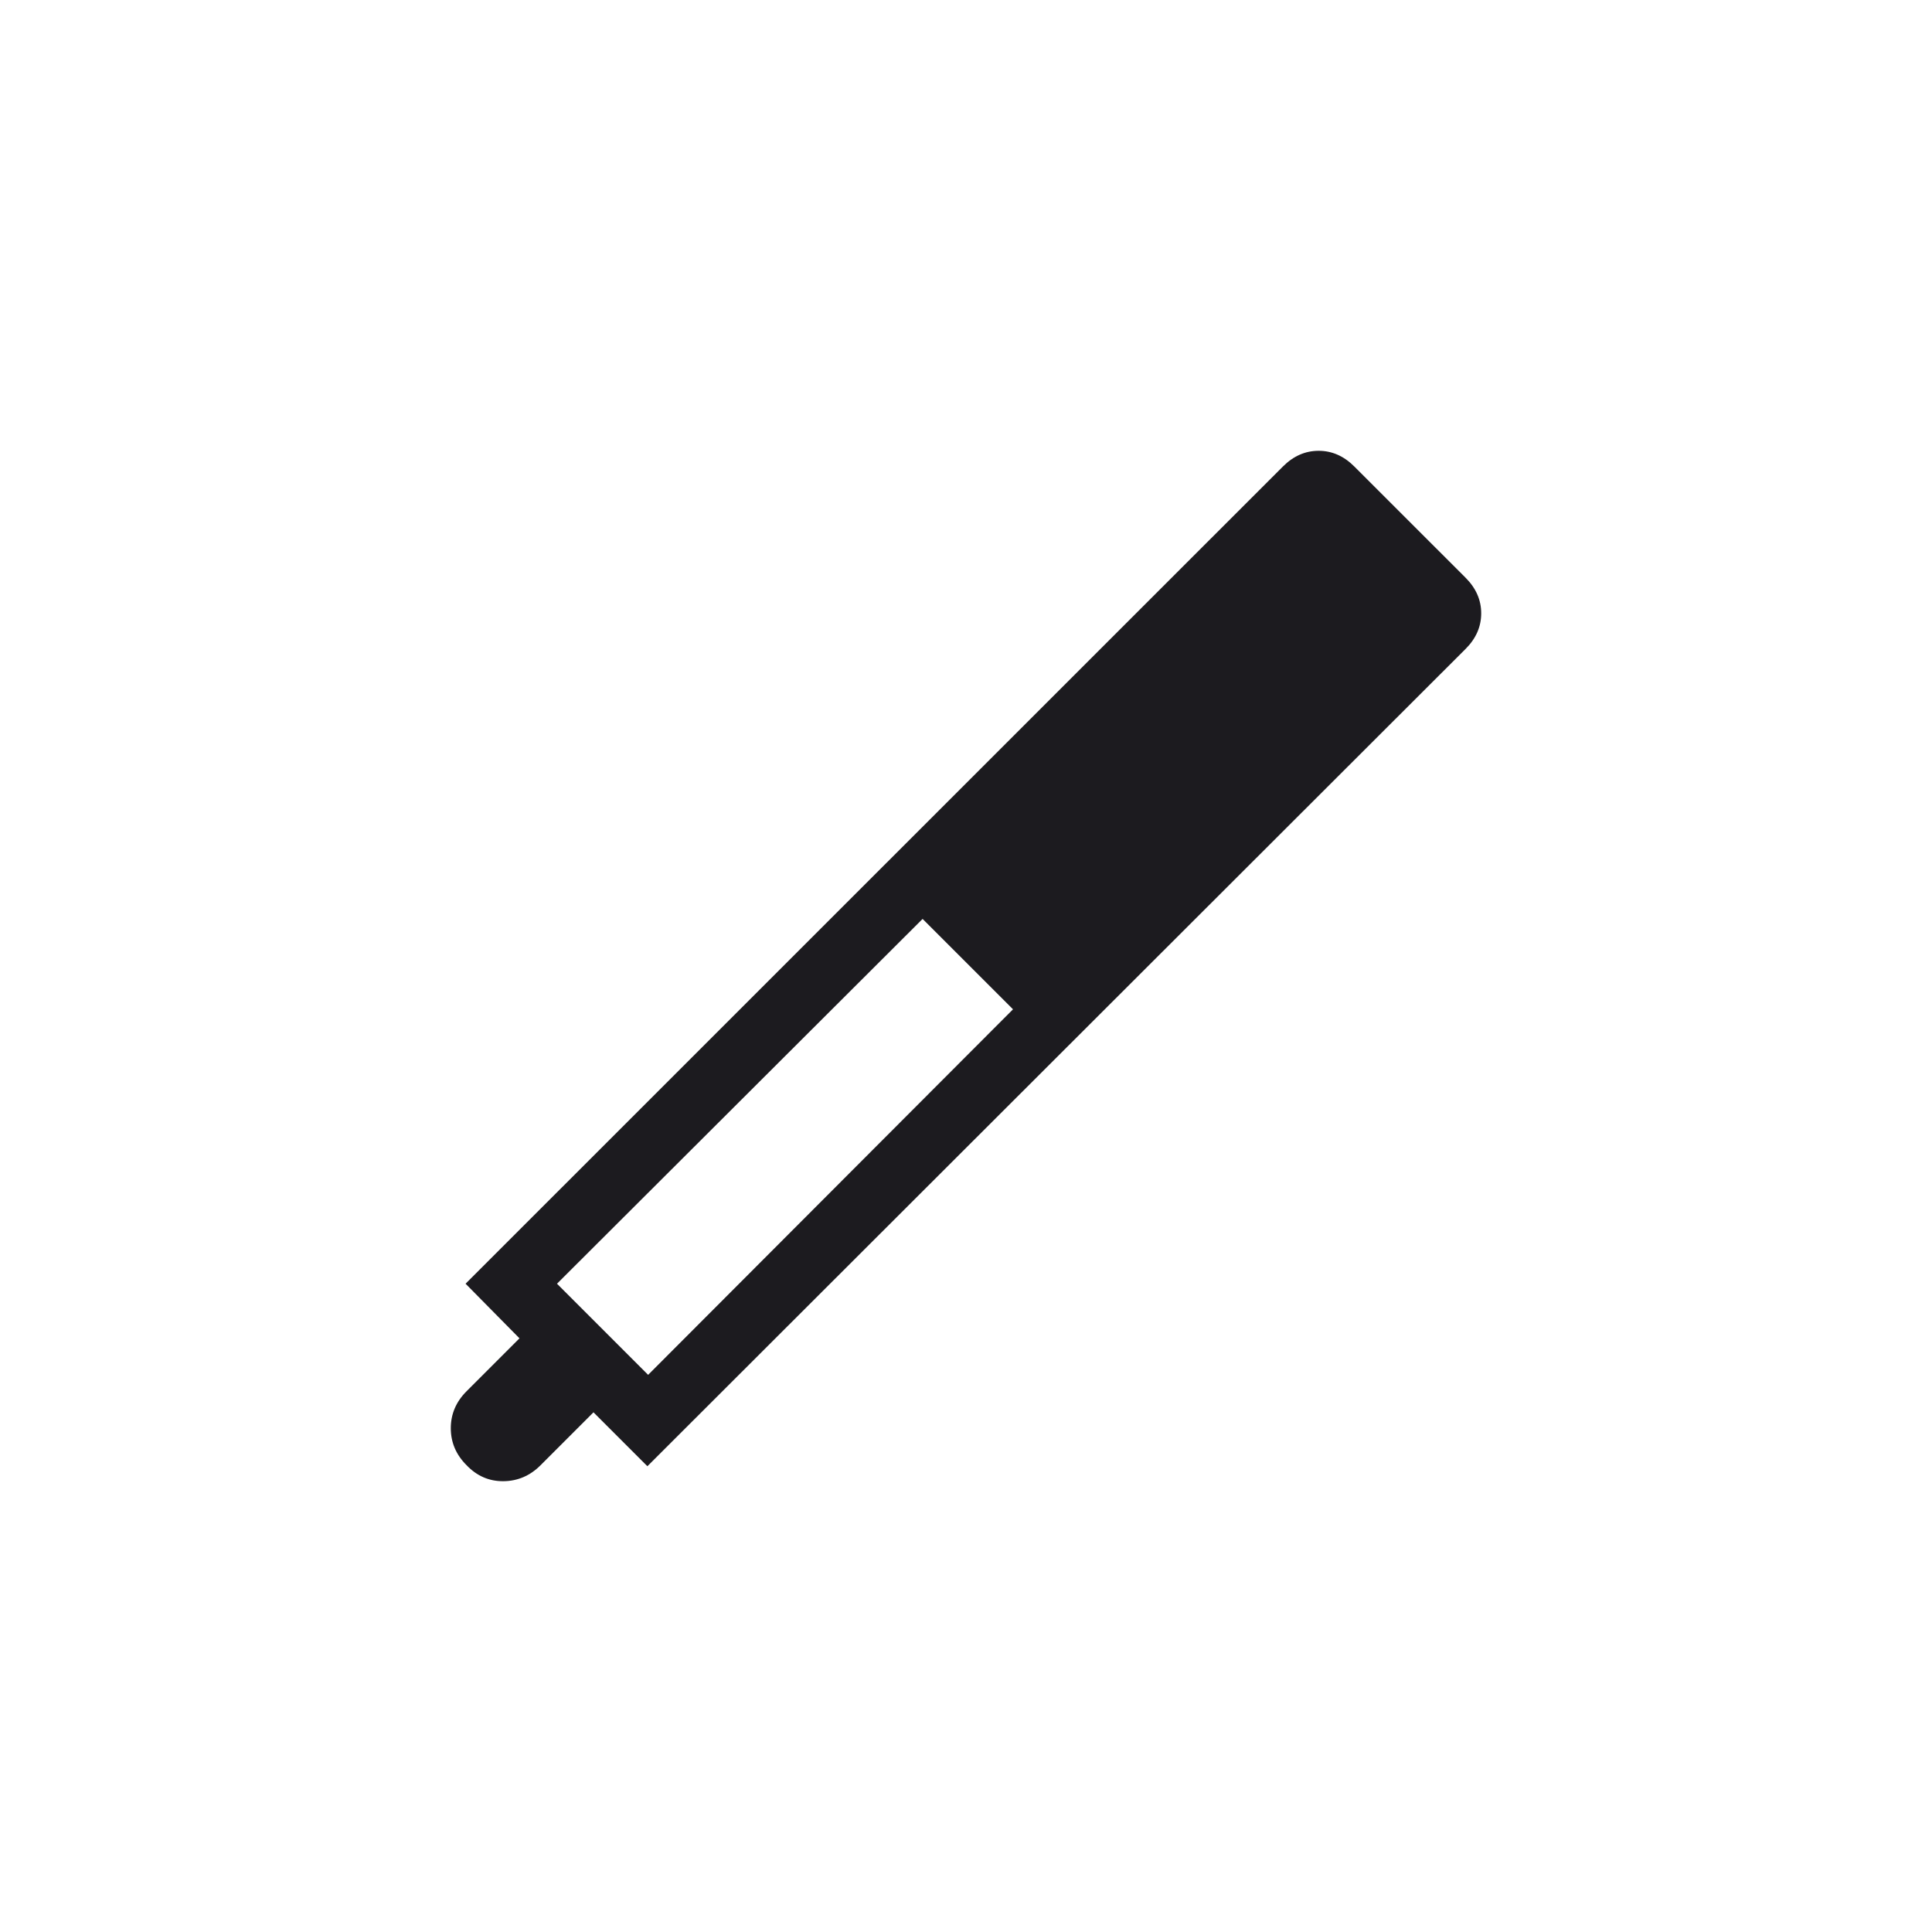 <svg width="60" height="60" viewBox="0 0 60 60" fill="none" xmlns="http://www.w3.org/2000/svg">
<mask id="mask0_695_1306" style="mask-type:alpha" maskUnits="userSpaceOnUse" x="0" y="0" width="60" height="60">
<rect width="60" height="60" fill="#D9D9D9"/>
</mask>
<g mask="url(#mask0_695_1306)">
<path d="M20.105 45.535L18.431 43.861L16.788 45.504C16.462 45.831 16.077 45.996 15.633 46C15.19 46.004 14.809 45.838 14.49 45.504C14.163 45.178 14 44.795 14 44.355C14 43.915 14.163 43.532 14.49 43.206L16.133 41.563L14.459 39.867L39.844 14.486C40.168 14.162 40.537 14 40.952 14C41.365 14 41.734 14.162 42.058 14.486L45.514 17.941C45.838 18.265 46 18.634 46 19.047C46 19.462 45.838 19.831 45.514 20.154L20.105 45.535ZM28.652 28.538L17.298 39.867L20.128 42.697L31.46 31.345L28.652 28.538Z" fill="#1C1B1F"/>
</g>
</svg>
